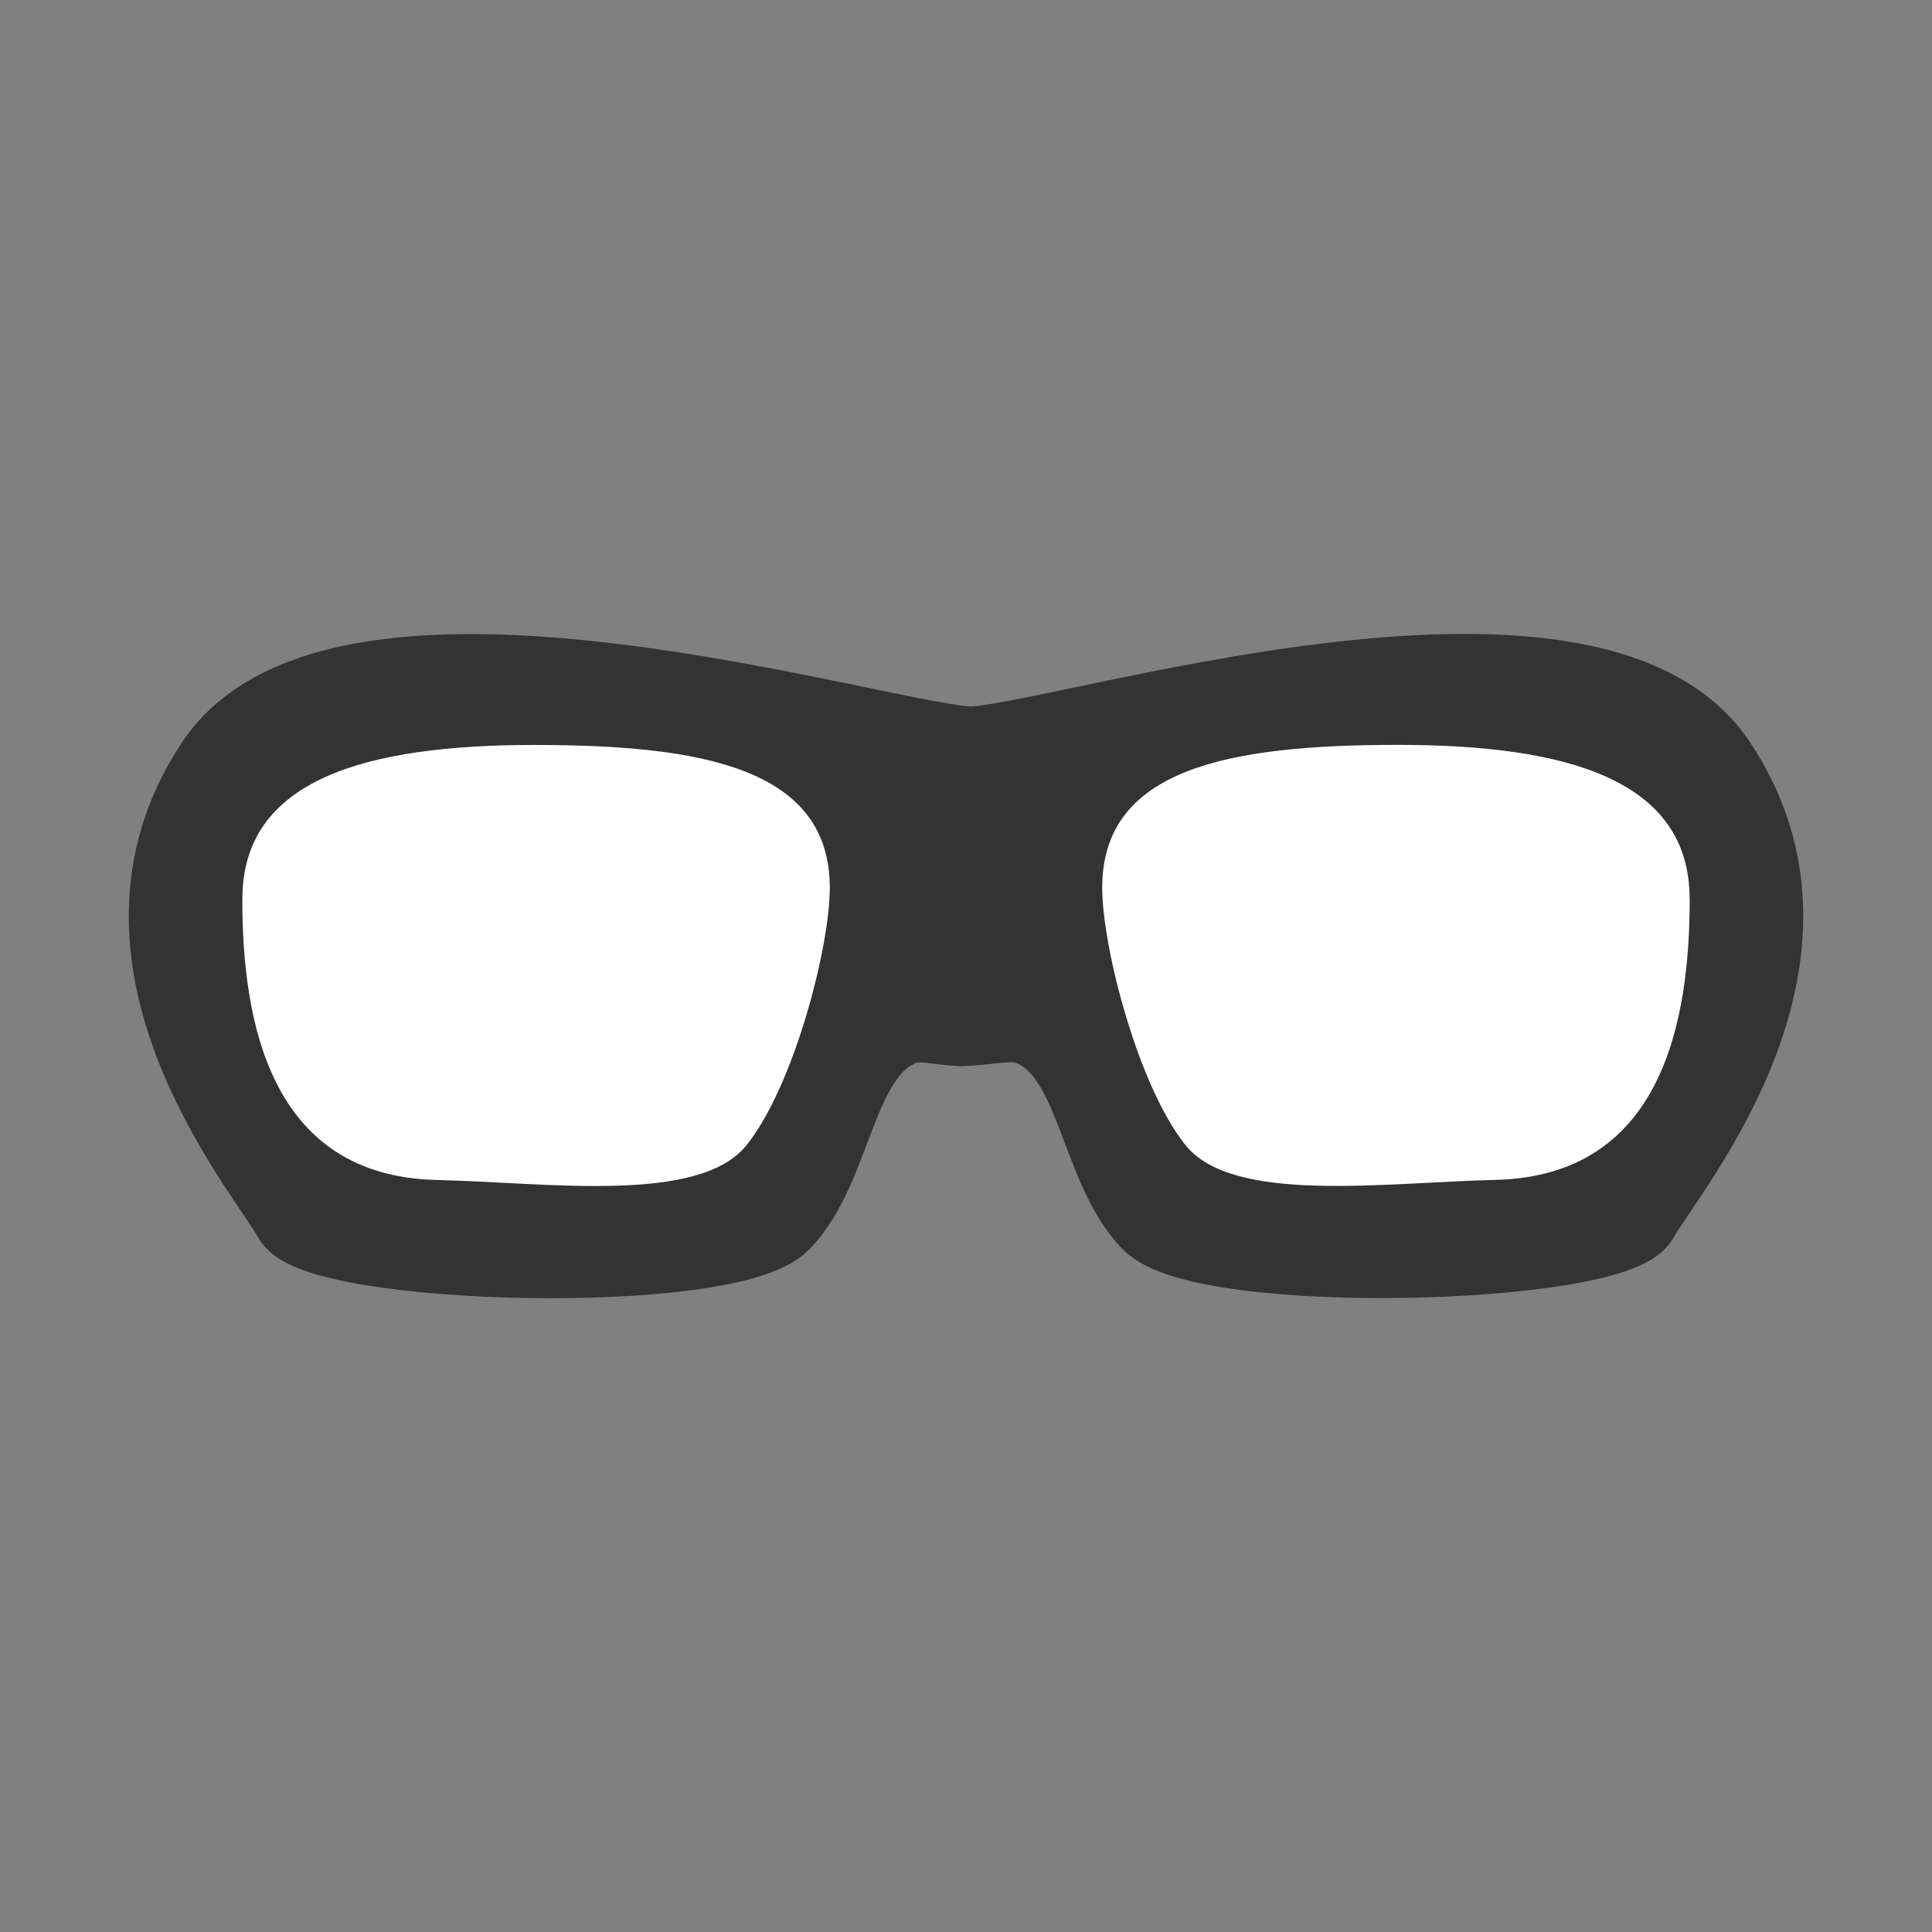 <?xml version="1.0" encoding="UTF-8" standalone="no"?>
<!-- Created with Inkscape (http://www.inkscape.org/) -->

<svg
   xmlns:dc="http://purl.org/dc/elements/1.1/"
   xmlns:cc="http://creativecommons.org/ns#"
   xmlns:rdf="http://www.w3.org/1999/02/22-rdf-syntax-ns#"
   xmlns:svg="http://www.w3.org/2000/svg"
   xmlns="http://www.w3.org/2000/svg"
   xmlns:sodipodi="http://sodipodi.sourceforge.net/DTD/sodipodi-0.dtd"
   xmlns:inkscape="http://www.inkscape.org/namespaces/inkscape"
   width="24"
   height="24"
   id="svg4744"
   version="1.1"
   inkscape:version="0.48.3.1 r9886"
   sodipodi:docname="background.svg">
  <rect width="100%" height="100%" fill="#808080" stroke="none"/>
  <defs
     id="defs4746">
    <linearGradient
       id="linearGradient4964">
      <stop
         style="stop-color:#ffffff;stop-opacity:1;"
         offset="0"
         id="stop4966" />
      <stop
         style="stop-color:#000000;stop-opacity:1;"
         offset="1"
         id="stop4968" />
    </linearGradient>
  </defs>
  <sodipodi:namedview
     id="base"
     pagecolor="#ffffff"
     bordercolor="#666666"
     borderopacity="1.0"
     inkscape:pageopacity="0.0"
     inkscape:pageshadow="2"
     inkscape:zoom="15.839192"
     inkscape:cx="10.358901"
     inkscape:cy="10.909917"
     inkscape:document-units="px"
     inkscape:current-layer="layer1"
     showgrid="false"
     fit-margin-top="0"
     fit-margin-left="0"
     fit-margin-right="0"
     fit-margin-bottom="0"
     inkscape:window-width="1005"
     inkscape:window-height="637"
     inkscape:window-x="0"
     inkscape:window-y="52"
     inkscape:window-maximized="0" />
  <g
     inkscape:label="Layer 1"
     inkscape:groupmode="layer"
     id="layer1"
     transform="translate(0,-1028.362)">
    <path
       sodipodi:nodetypes="ccsssc"
       inkscape:connector-curvature="0"
       id="path4257-6"
       d="m 11.918,1041.151 c 0.244,0.013 0.623,-0.088 0.824,-0.022 0.852,0.283 0.841,1.723 1.523,2.432 0.682,0.709 5.793,0.565 6.134,-0.049 0.341,-0.614 2.595,-3.233 0.963,-5.682 -1.617,-2.427 -8.299,-0.229 -9.352,-0.238"
       style="fill:#333333;fill-opacity:1;stroke:#333333;stroke-width:0.903;stroke-linecap:butt;stroke-linejoin:miter;stroke-miterlimit:4;stroke-opacity:1;stroke-dasharray:none"
       inkscape:export-filename="mono.png"
       inkscape:export-xdpi="93.749962"
       inkscape:export-ydpi="93.749962" />
    <path
       sodipodi:nodetypes="ssssss"
       inkscape:connector-curvature="0"
       id="path4259-6"
       d="m 20.99,1039.527 c 0,1.483 -0.32,3.444 -2.415,3.492 -1.378,0.032 -3.254,0.302 -3.845,-0.428 -0.59,-0.73 -1.038,-2.46 -1.038,-3.202 0,-1.483 1.577,-1.774 3.672,-1.774 2.095,0 3.625,0.429 3.625,1.912 z"
       style="fill:#ffffff;fill-opacity:1;stroke:none"
       inkscape:export-filename="mono.png"
       inkscape:export-xdpi="93.749962"
       inkscape:export-ydpi="93.749962" />
    <path
       sodipodi:nodetypes="ccsssc"
       inkscape:connector-curvature="0"
       id="path4257-8-2"
       d="m 11.981,1041.152 c -0.244,0.013 -0.522,-0.088 -0.723,-0.021 -0.852,0.283 -0.841,1.723 -1.523,2.432 -0.682,0.709 -5.793,0.565 -6.134,-0.049 -0.341,-0.614 -2.595,-3.233 -0.963,-5.682 1.617,-2.427 8.433,-0.229 9.487,-0.238"
       style="fill:#333333;fill-opacity:1;stroke:#333333;stroke-width:0.903;stroke-linecap:butt;stroke-linejoin:miter;stroke-miterlimit:4;stroke-opacity:1;stroke-dasharray:none"
       inkscape:export-filename="mono.png"
       inkscape:export-xdpi="93.749962"
       inkscape:export-ydpi="93.749962" />
    <path
       sodipodi:nodetypes="ssssss"
       inkscape:connector-curvature="0"
       id="path4259-1-3"
       d="m 3.01,1039.528 c 0,1.483 0.32,3.444 2.415,3.492 1.378,0.032 3.254,0.302 3.845,-0.428 0.59,-0.73 1.038,-2.46 1.038,-3.202 0,-1.483 -1.577,-1.774 -3.672,-1.774 -2.095,0 -3.625,0.429 -3.625,1.912 z"
       style="fill:#ffffff;fill-opacity:1;stroke:none"
       inkscape:export-filename="mono.png"
       inkscape:export-xdpi="93.749962"
       inkscape:export-ydpi="93.749962" />
  </g>
</svg>
